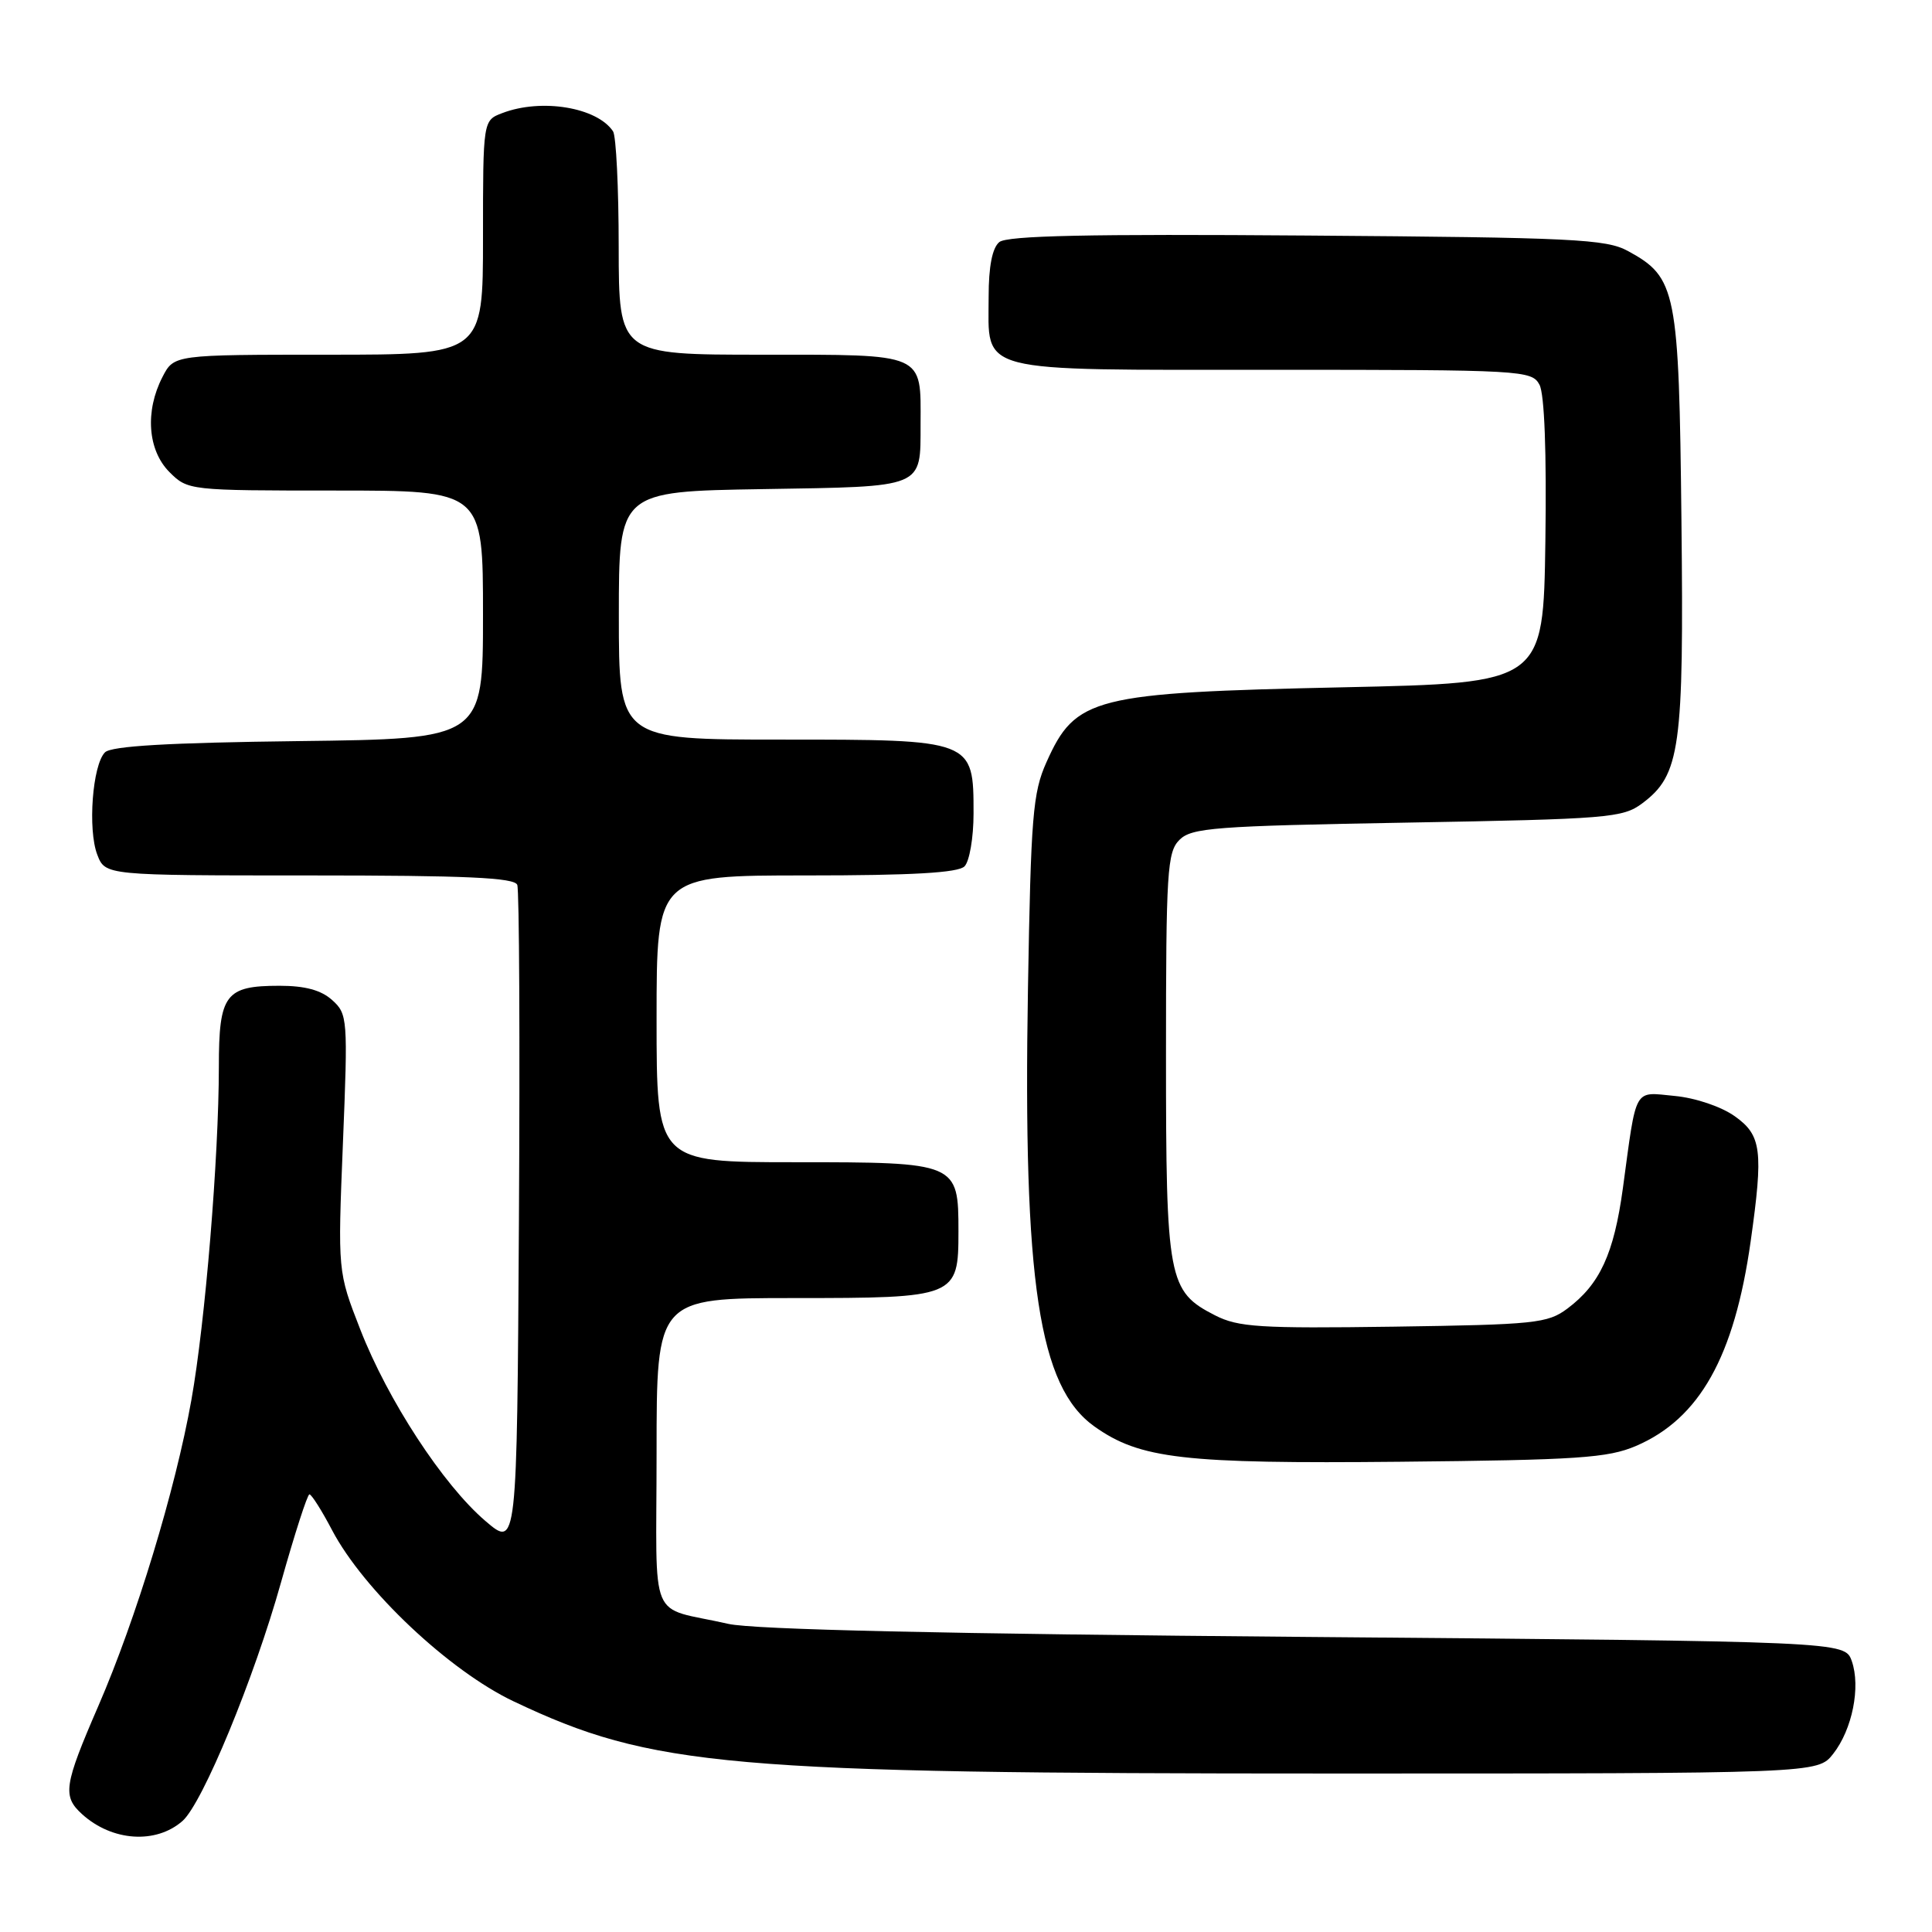 <?xml version="1.0" encoding="UTF-8" standalone="no"?>
<!DOCTYPE svg PUBLIC "-//W3C//DTD SVG 1.1//EN" "http://www.w3.org/Graphics/SVG/1.1/DTD/svg11.dtd" >
<svg xmlns="http://www.w3.org/2000/svg" xmlns:xlink="http://www.w3.org/1999/xlink" version="1.1" viewBox="0 0 256 256">
 <g >
 <path fill="currentColor"
d=" M 24.18 241.29 C 26.84 238.96 33.68 222.38 37.24 209.66 C 39.04 203.26 40.73 198.02 41.00 198.01 C 41.28 198.01 42.63 200.14 44.00 202.75 C 48.18 210.70 59.53 221.40 68.08 225.45 C 86.41 234.14 96.22 235.00 176.60 235.00 C 240.85 235.00 240.85 235.00 242.90 232.40 C 245.44 229.17 246.57 223.53 245.37 220.10 C 244.45 217.50 244.45 217.50 172.98 216.90 C 125.24 216.50 99.84 215.93 96.50 215.17 C 85.73 212.72 87.00 215.74 87.00 192.48 C 87.00 172.00 87.00 172.00 105.17 172.00 C 126.72 172.00 127.00 171.89 127.00 163.17 C 127.00 154.05 126.87 154.00 105.35 154.00 C 87.00 154.00 87.00 154.00 87.00 135.00 C 87.00 116.00 87.00 116.00 106.80 116.00 C 120.87 116.00 126.95 115.65 127.80 114.80 C 128.46 114.14 129.00 110.99 129.00 107.80 C 129.00 97.99 129.02 98.00 103.50 98.00 C 82.00 98.00 82.00 98.00 82.00 81.56 C 82.00 65.12 82.00 65.12 101.04 64.81 C 122.66 64.46 121.96 64.75 121.98 56.18 C 122.01 46.70 122.70 47.00 100.96 47.00 C 82.00 47.00 82.00 47.00 81.98 32.75 C 81.98 24.91 81.64 18.00 81.23 17.40 C 79.11 14.22 71.75 13.00 66.57 14.98 C 64.00 15.95 64.00 15.95 64.00 31.48 C 64.00 47.00 64.00 47.00 43.53 47.00 C 23.05 47.00 23.05 47.00 21.53 49.95 C 19.19 54.48 19.57 59.66 22.45 62.55 C 24.89 64.98 25.04 65.00 44.45 65.00 C 64.00 65.00 64.00 65.00 64.00 81.45 C 64.00 97.90 64.00 97.90 39.55 98.20 C 22.32 98.41 14.75 98.85 13.91 99.69 C 12.25 101.35 11.61 109.93 12.89 113.25 C 13.95 116.00 13.95 116.00 41.01 116.00 C 61.73 116.00 68.18 116.29 68.54 117.25 C 68.81 117.94 68.90 137.99 68.76 161.81 C 68.50 205.12 68.50 205.12 64.31 201.53 C 58.70 196.73 51.38 185.52 47.73 176.14 C 44.75 168.50 44.75 168.50 45.44 151.46 C 46.11 134.97 46.06 134.36 44.02 132.52 C 42.56 131.20 40.43 130.62 37.04 130.62 C 29.85 130.62 29.00 131.75 29.00 141.37 C 28.99 153.40 27.19 175.25 25.36 185.50 C 23.24 197.41 18.03 214.52 13.04 226.03 C 8.46 236.59 8.25 238.01 10.89 240.40 C 14.86 243.99 20.66 244.38 24.18 241.29 Z  M 216.77 191.60 C 225.21 187.98 229.81 179.77 231.97 164.50 C 233.67 152.45 233.42 150.43 229.87 147.91 C 228.09 146.64 224.67 145.48 221.92 145.22 C 216.40 144.69 216.89 143.82 215.04 157.45 C 213.85 166.15 211.99 170.18 207.68 173.40 C 205.07 175.35 203.39 175.52 184.68 175.79 C 166.91 176.04 164.08 175.86 161.00 174.29 C 154.78 171.11 154.50 169.61 154.50 139.79 C 154.50 115.48 154.66 112.91 156.28 111.29 C 157.89 109.68 160.93 109.45 186.46 109.00 C 213.08 108.53 215.03 108.37 217.59 106.46 C 222.65 102.68 223.13 99.19 222.80 69.00 C 222.47 38.43 222.14 36.77 215.73 33.27 C 212.83 31.68 208.54 31.47 173.16 31.21 C 144.28 30.99 133.44 31.22 132.41 32.08 C 131.48 32.85 131.00 35.32 131.00 39.29 C 131.00 49.57 128.81 49.00 168.62 49.00 C 201.77 49.00 202.97 49.07 203.99 50.98 C 204.65 52.22 204.94 59.91 204.77 71.73 C 204.50 90.50 204.50 90.50 178.00 91.07 C 144.82 91.79 142.52 92.37 138.66 101.00 C 136.85 105.03 136.60 108.15 136.21 131.00 C 135.55 169.95 137.65 183.76 145.01 189.01 C 151.05 193.31 156.78 193.97 185.50 193.69 C 209.07 193.46 213.04 193.19 216.77 191.60 Z "/>
</g>
</svg>
